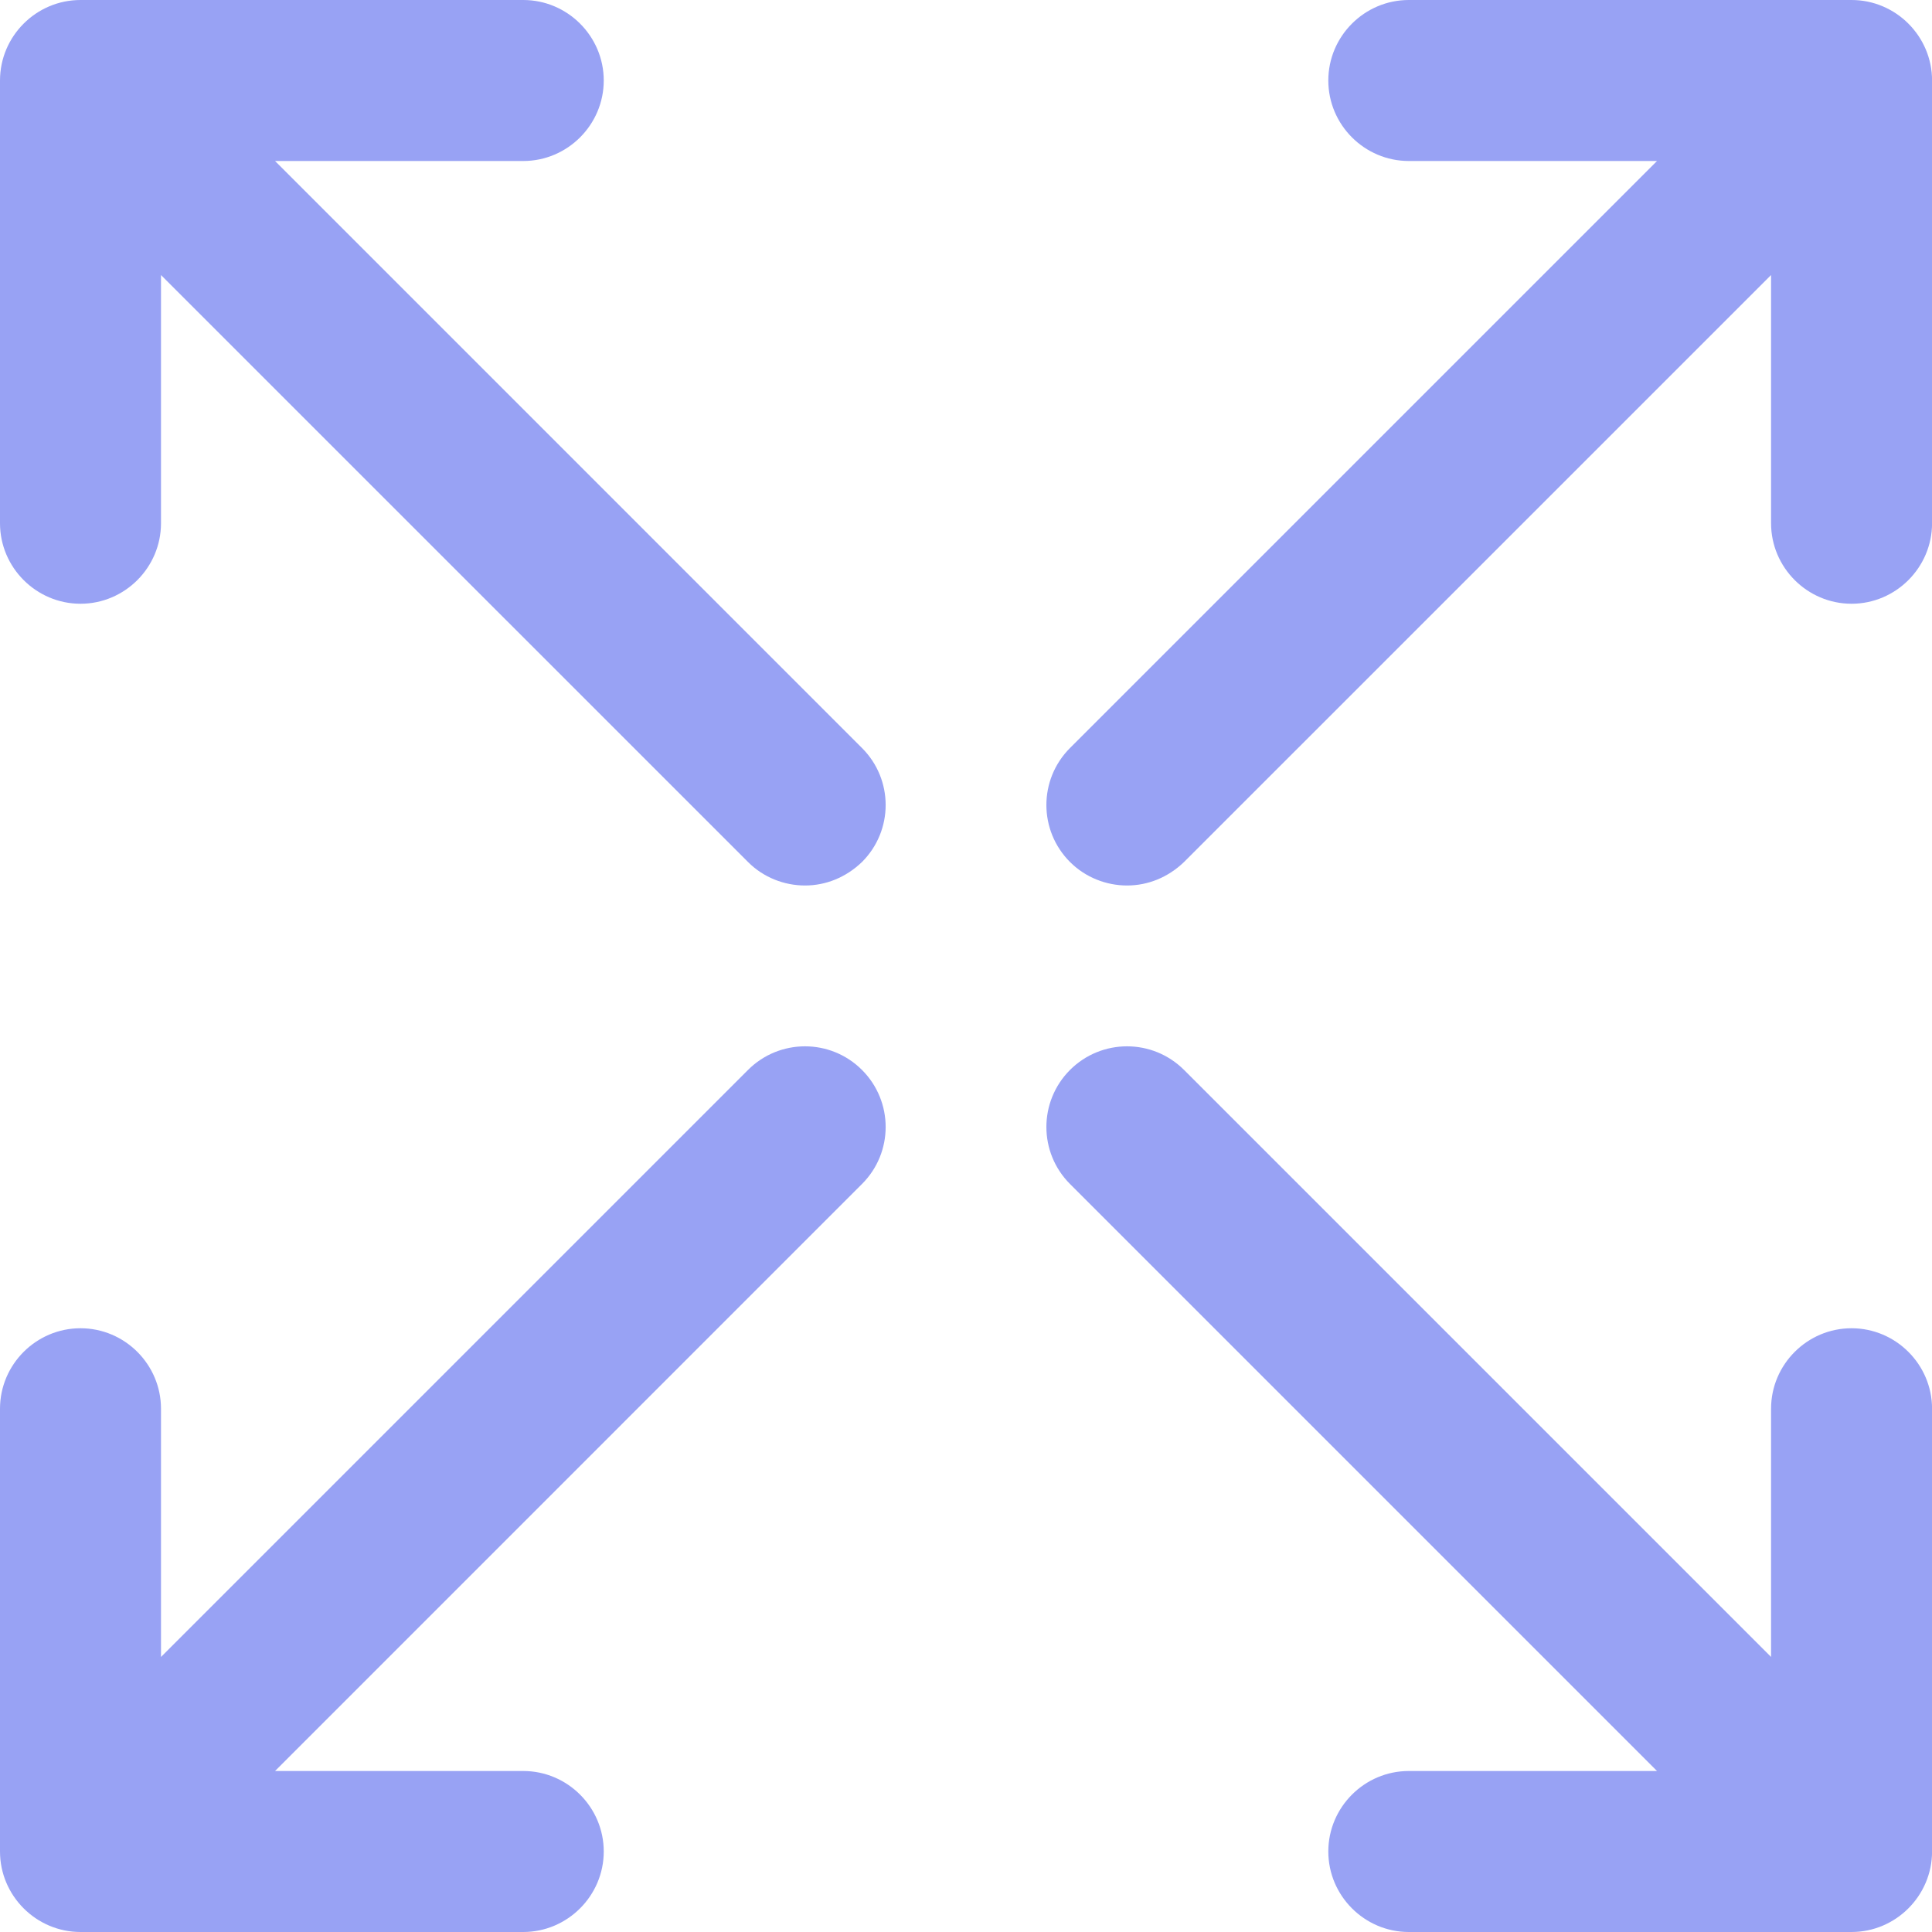 <svg width="30" height="30" viewBox="0 0 30 30" fill="none" xmlns="http://www.w3.org/2000/svg">
<path d="M28.751 0H21.876C21.188 0 20.626 0.562 20.626 1.25C20.626 1.938 21.188 2.5 21.876 2.5H25.73L16.615 11.615C16.126 12.104 16.126 12.896 16.615 13.385C16.855 13.625 17.178 13.75 17.501 13.75C17.824 13.75 18.136 13.625 18.386 13.385L27.501 4.271V8.125C27.501 8.812 28.063 9.375 28.751 9.375C29.438 9.375 30.001 8.812 30.001 8.125V1.25C30.001 0.562 29.438 0 28.751 0Z" fill="#98A2F4"/>
<path d="M28.751 20.625C28.063 20.625 27.501 21.187 27.501 21.875V25.729L18.386 16.614C17.896 16.125 17.105 16.125 16.615 16.614C16.126 17.104 16.126 17.896 16.615 18.385L25.73 27.5H21.876C21.188 27.5 20.626 28.062 20.626 28.75C20.626 29.437 21.188 30 21.876 30H28.751C29.438 30 30.001 29.437 30.001 28.75V21.875C30.001 21.187 29.438 20.625 28.751 20.625Z" fill="#98A2F4"/>
<path d="M4.271 2.5H8.125C8.812 2.5 9.375 1.938 9.375 1.25C9.375 0.562 8.812 0 8.125 0H1.25C0.562 0 0 0.562 0 1.25V8.125C0 8.812 0.562 9.375 1.25 9.375C1.938 9.375 2.5 8.812 2.5 8.125V4.271L11.615 13.385C11.854 13.625 12.177 13.75 12.5 13.75C12.823 13.75 13.135 13.625 13.385 13.385C13.875 12.896 13.875 12.104 13.385 11.615L4.271 2.5Z" fill="#98A2F4"/>
<path d="M11.615 16.614L2.5 25.729V21.875C2.5 21.187 1.938 20.625 1.25 20.625C0.562 20.625 0 21.187 0 21.875V28.75C0 29.437 0.562 30 1.25 30H8.125C8.812 30 9.375 29.437 9.375 28.75C9.375 28.062 8.812 27.5 8.125 27.5H4.271L13.385 18.385C13.875 17.896 13.875 17.104 13.385 16.614C12.896 16.125 12.104 16.125 11.615 16.614Z" fill="#98A2F4"/>
</svg>
